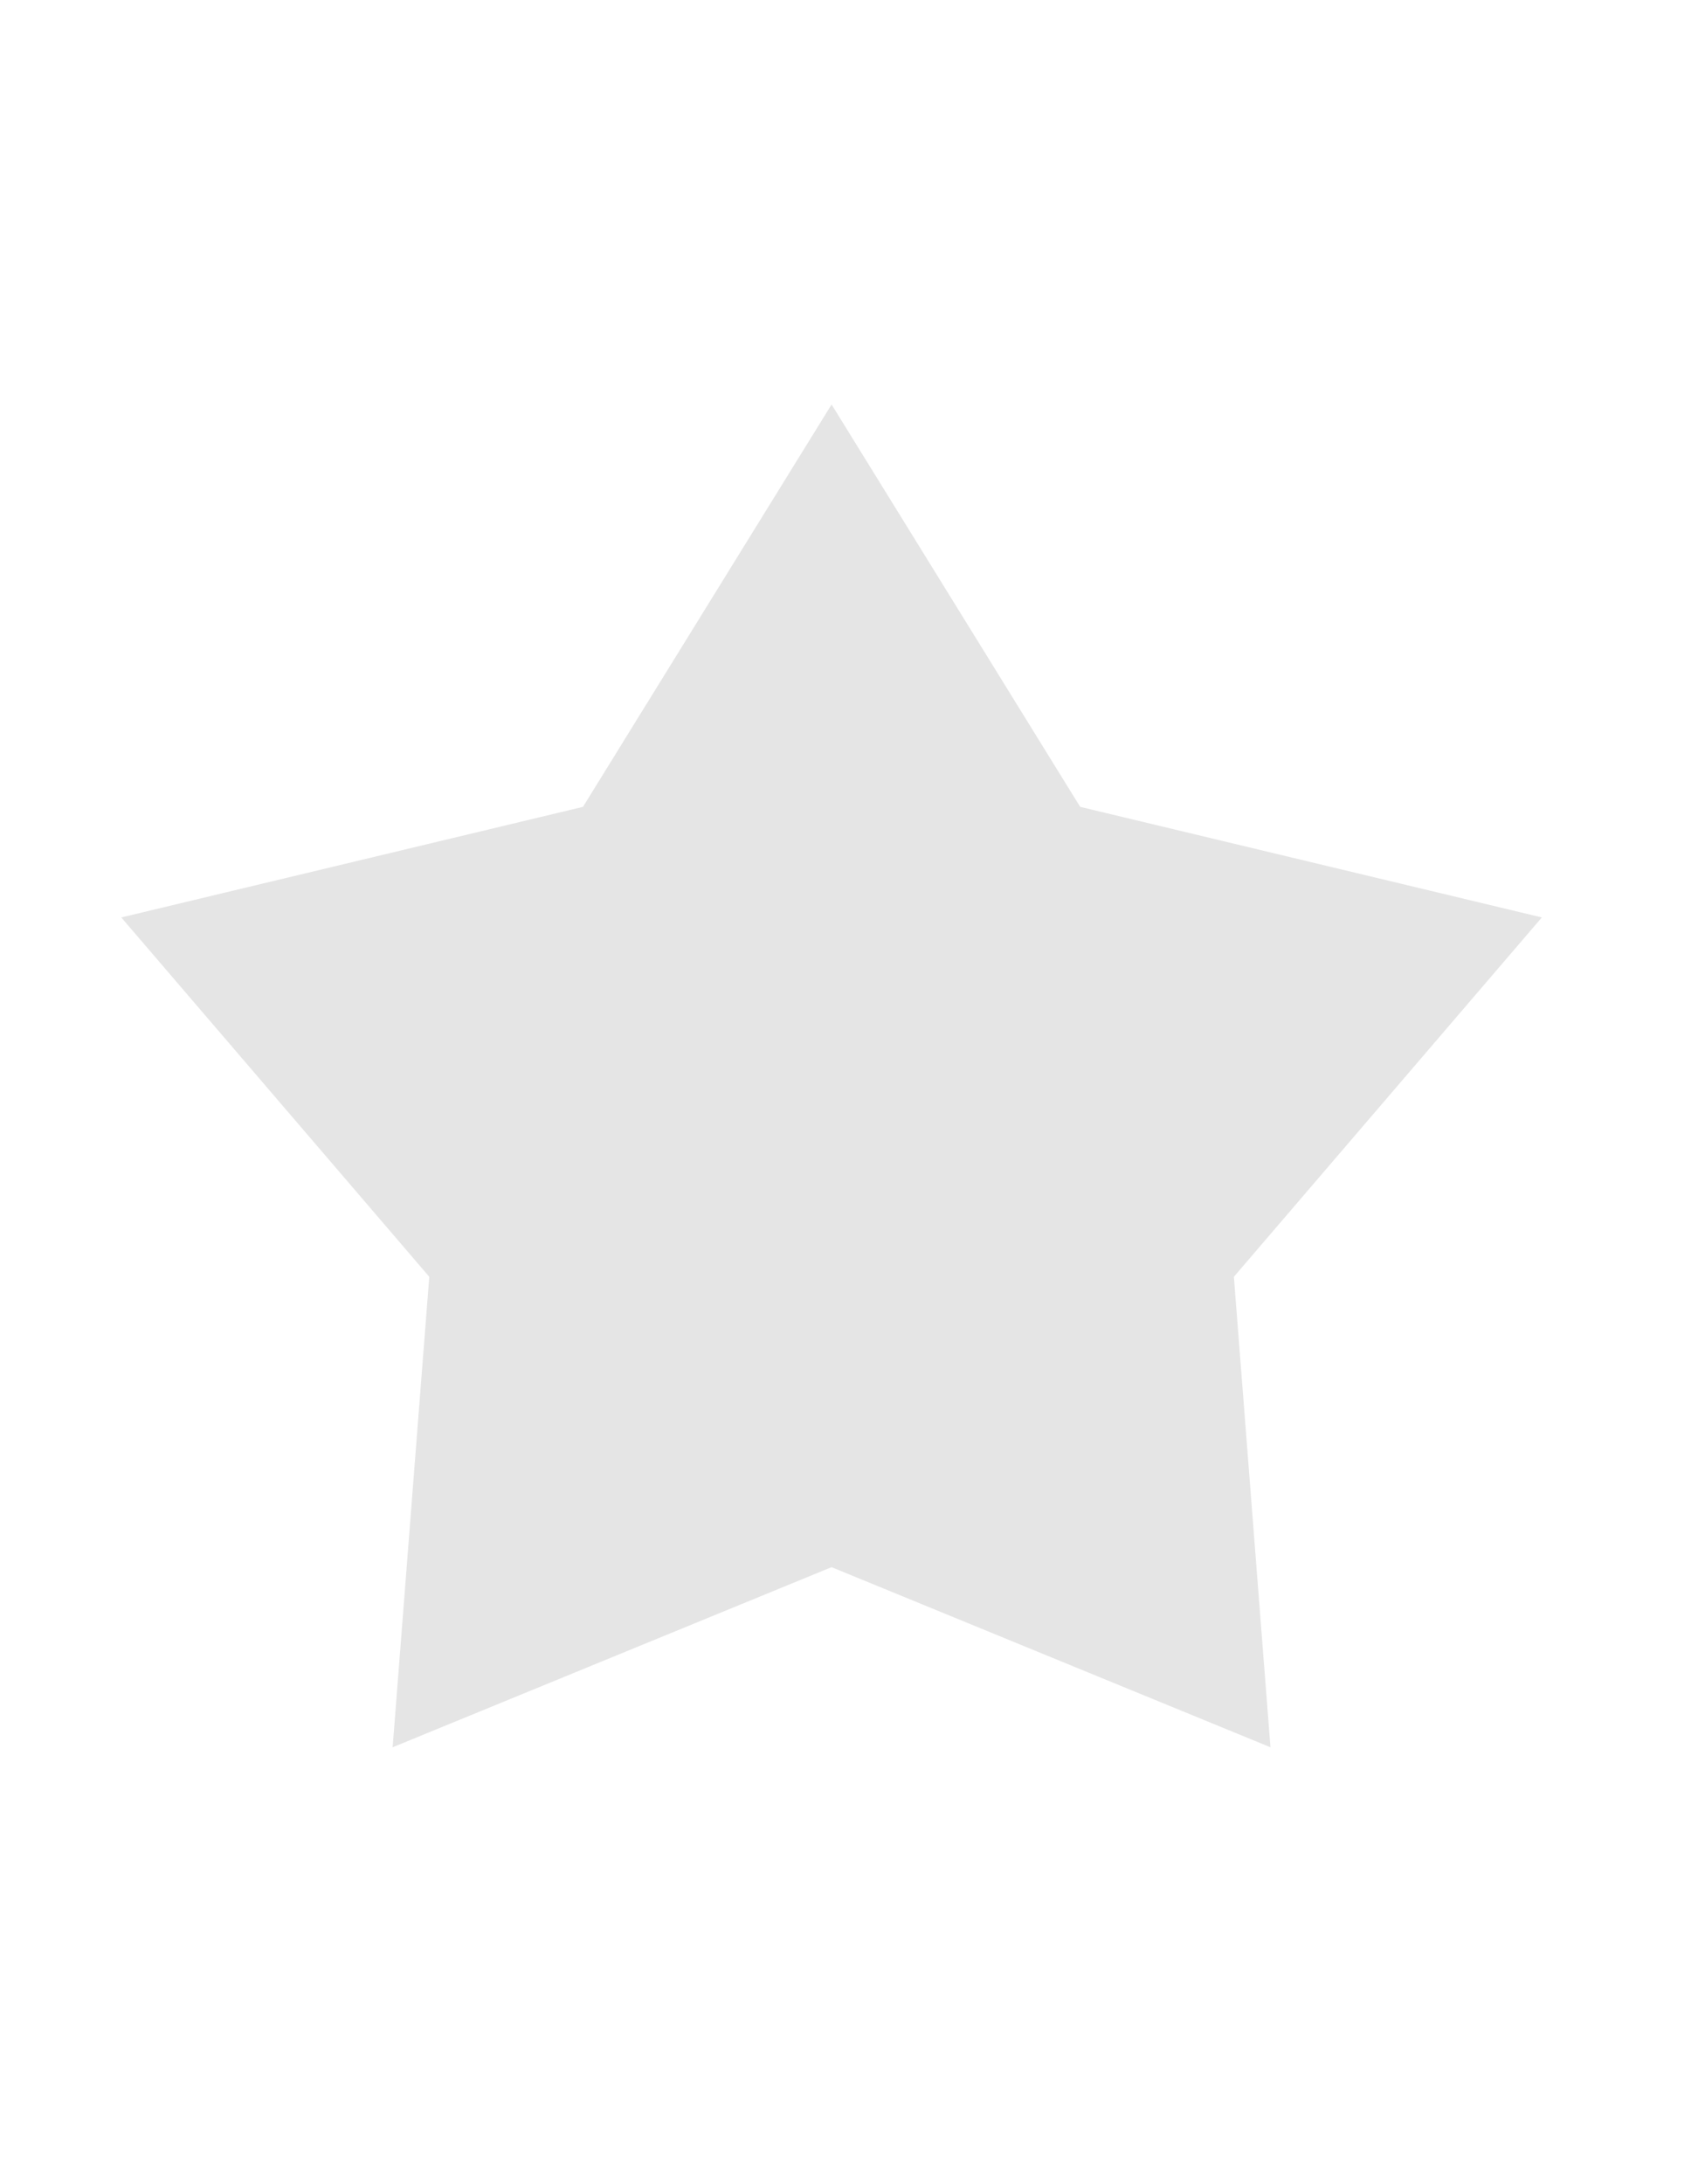 <svg width="42" height="54" viewBox="0 0 42 54" fill="none" xmlns="http://www.w3.org/2000/svg">
<path d="M20.569 10L14.42 19.948L3 22.682L10.618 31.566L9.712 43.198L20.569 38.745L31.425 43.198L30.52 31.566L38.137 22.682L26.718 19.948L20.569 10Z" fill="#E5E5E5"/>
</svg>
